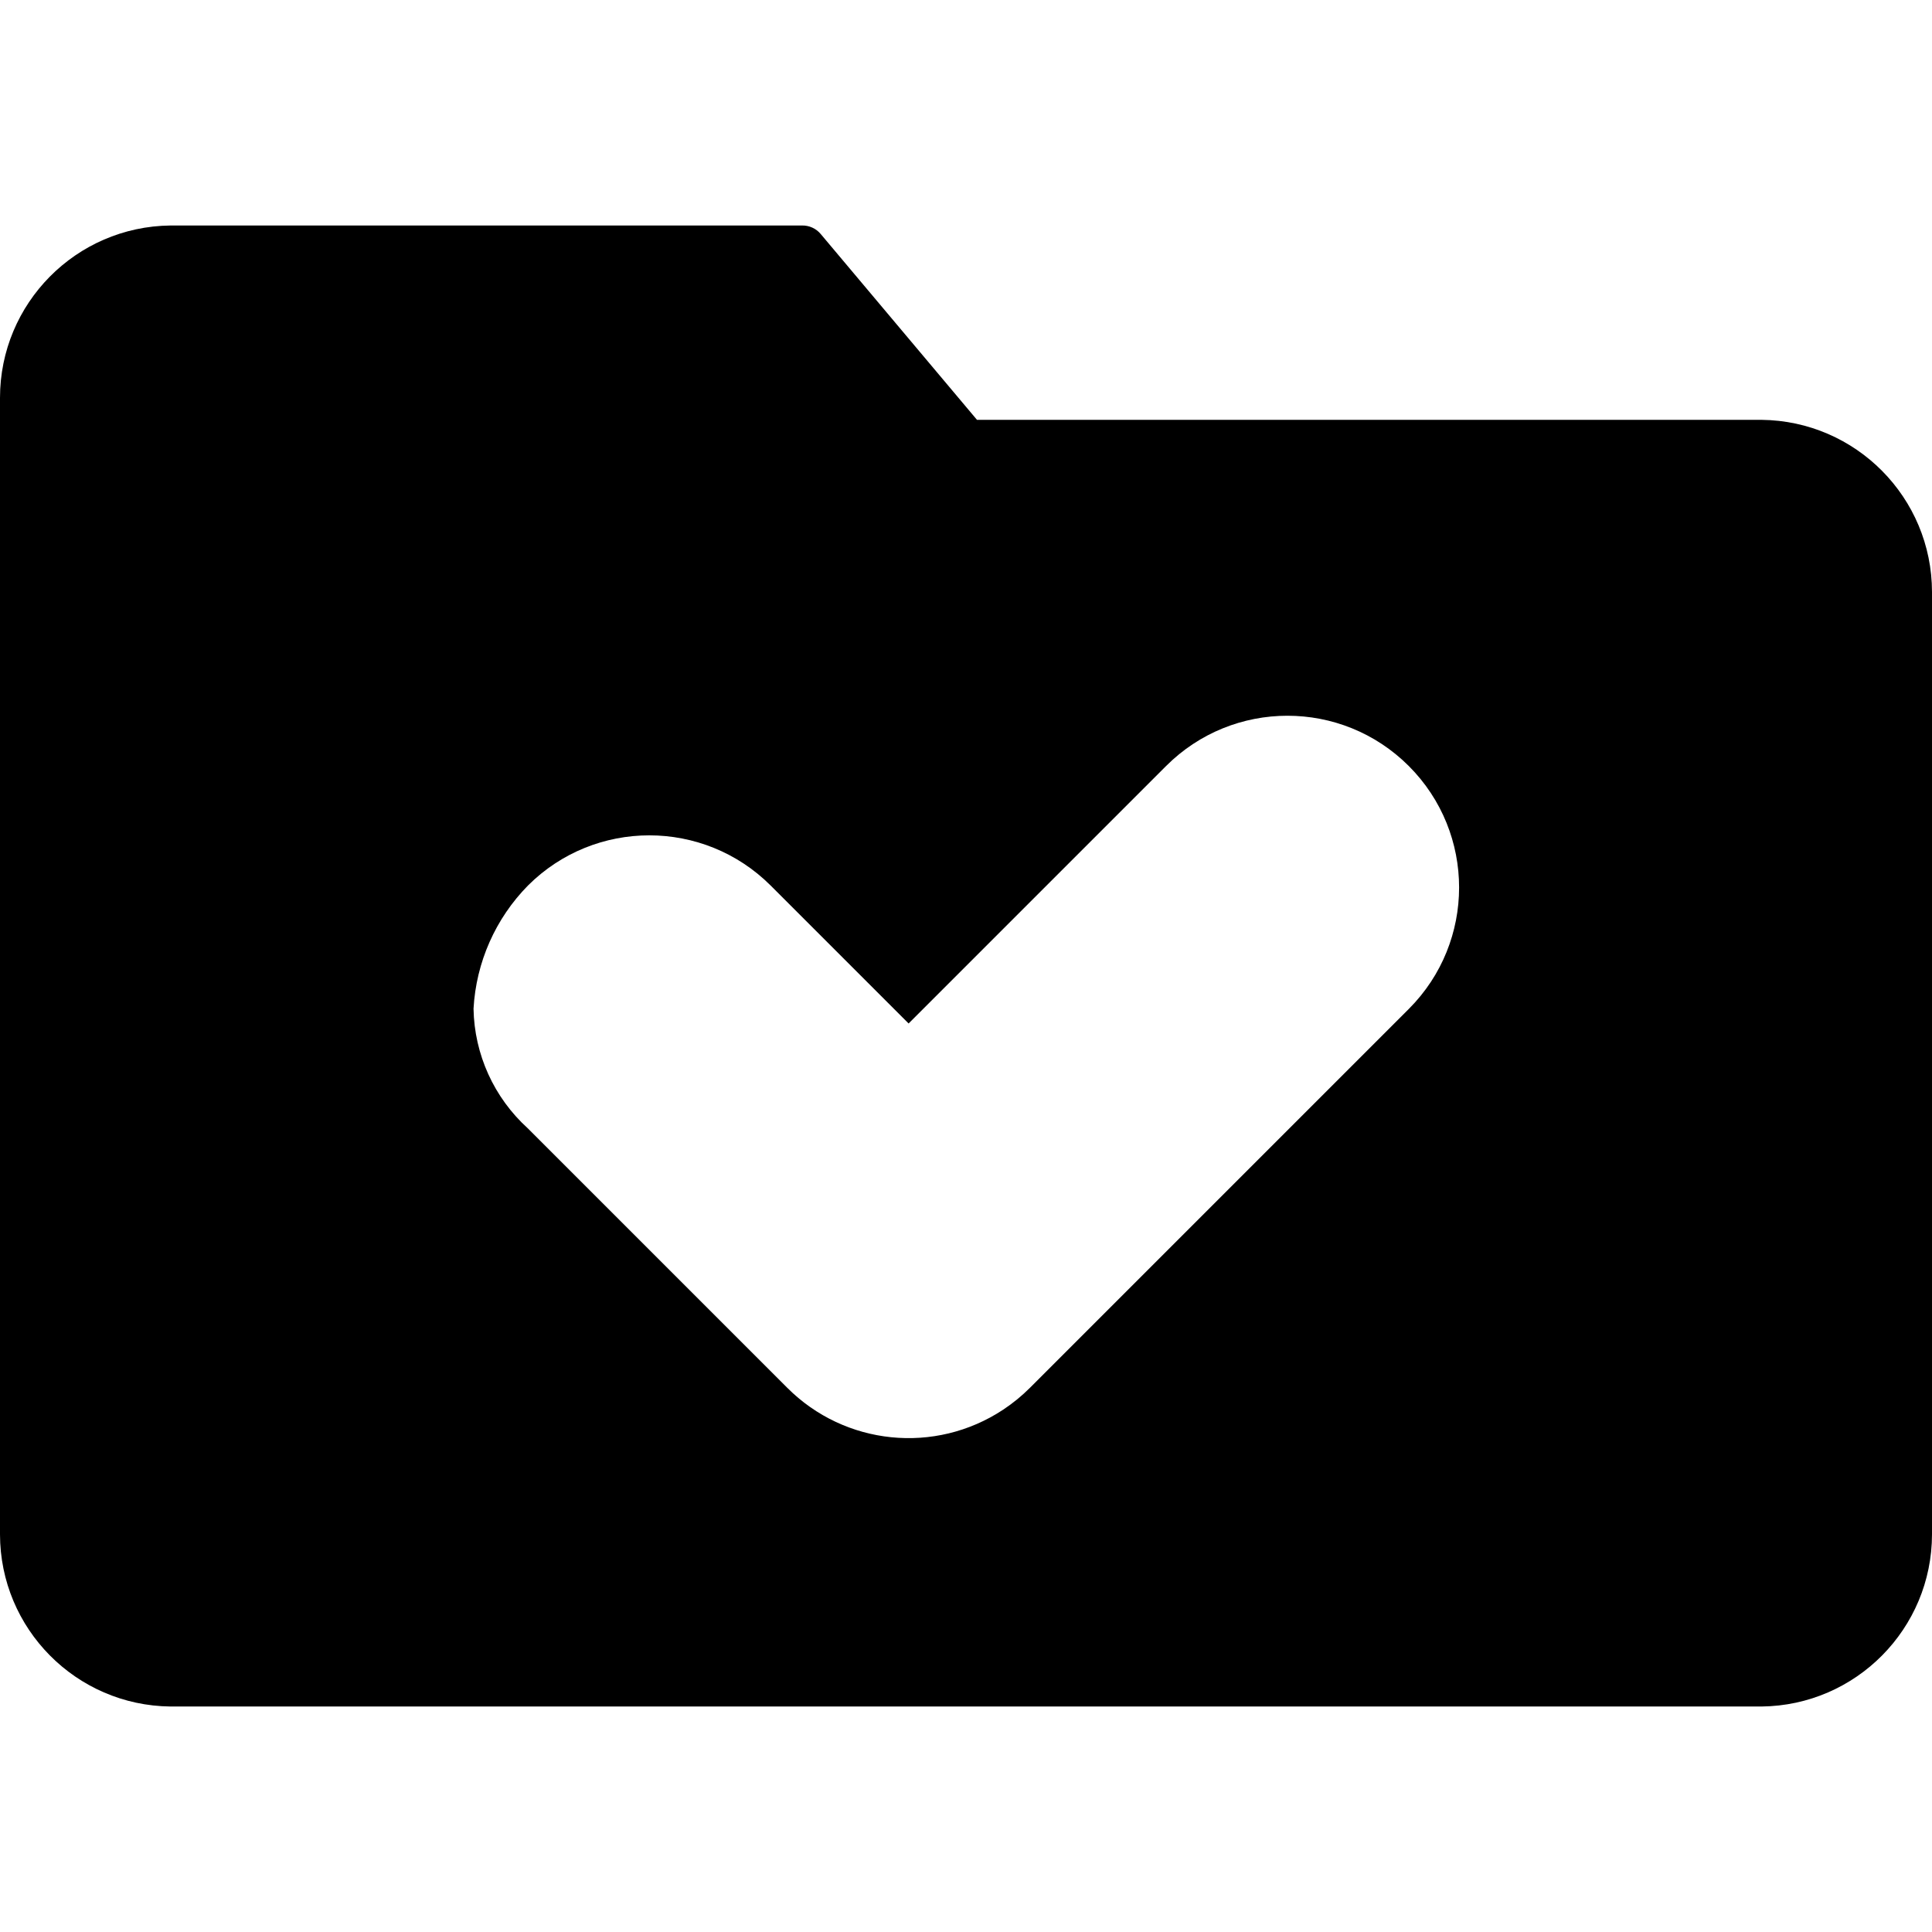 <?xml version="1.0" encoding="iso-8859-1"?>
<!-- Generator: Adobe Illustrator 19.0.0, SVG Export Plug-In . SVG Version: 6.00 Build 0)  -->
<svg version="1.1" id="Capa_1" xmlns="http://www.w3.org/2000/svg" xmlns:xlink="http://www.w3.org/1999/xlink" x="0px" y="0px"
	 viewBox="0 0 408 408" style="enable-background:new 0 0 408 408;" xml:space="preserve">
<g>
	<g>
		<path d="M372,88.661H206.32l-33-39.24c-0.985-1.184-2.461-1.848-4-1.8H36C16.053,47.84-0.001,64.073,0,84.021v240
			c0.021,19.932,16.069,36.141,36,36.36h336c19.931-0.219,35.979-16.428,36-36.36v-199C407.979,105.089,391.931,88.88,372,88.661z
			 M297.52,213.061L297.52,213.061l-80,80c-1.733,1.733-3.636,3.287-5.68,4.64c-14.368,9.499-33.44,7.558-45.6-4.64l-54.8-54.8
			c-7.131-6.475-11.271-15.609-11.44-25.24c0.538-9.794,4.635-19.054,11.52-26.04c14.156-14.097,37.044-14.097,51.2,0l29.16,29.16
			l54.36-54.36c14.145-14.161,37.091-14.174,51.251-0.029c0.01,0.01,0.019,0.019,0.029,0.029
			C311.67,175.946,311.67,198.896,297.52,213.061z"/>
	</g>
</g>
<g>
</g>
<g>
</g>
<g>
</g>
<g>
</g>
<g>
</g>
<g>
</g>
<g>
</g>
<g>
</g>
<g>
</g>
<g>
</g>
<g>
</g>
<g>
</g>
<g>
</g>
<g>
</g>
<g>
</g>
</svg>

